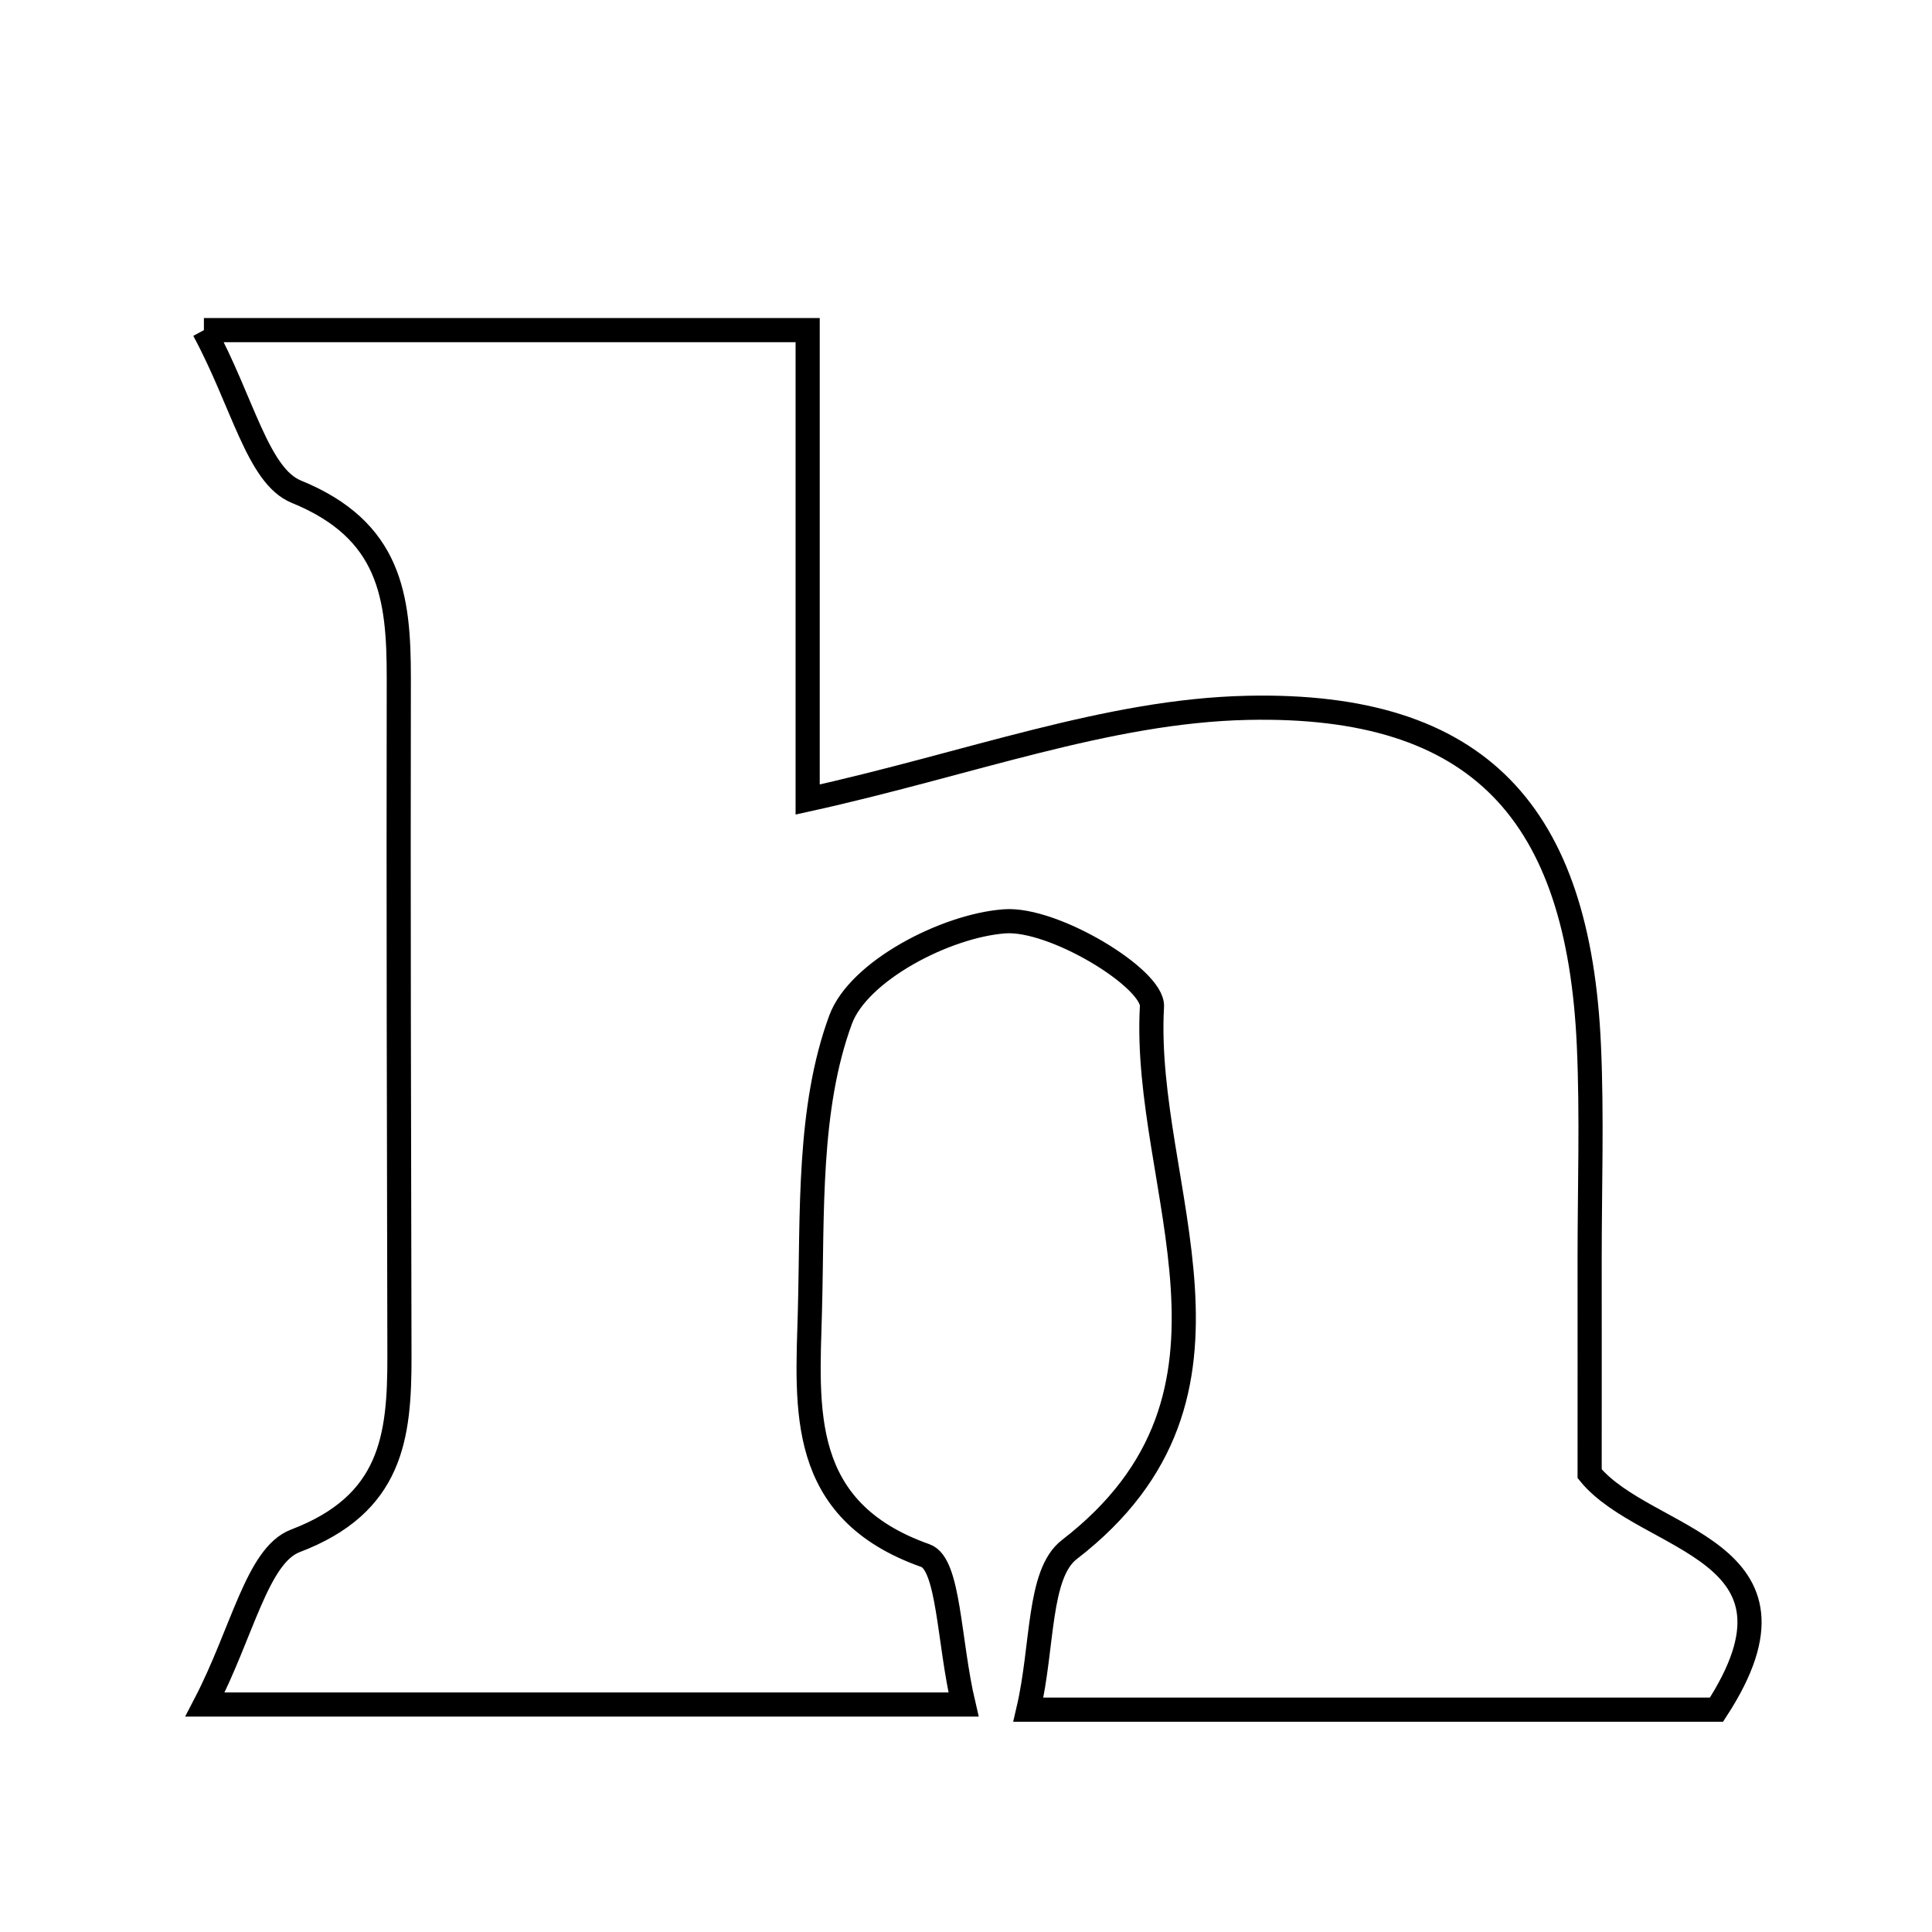 <svg xmlns="http://www.w3.org/2000/svg" viewBox="0.0 0.0 24.0 24.0" height="200px" width="200px"><path fill="none" stroke="black" stroke-width=".3" stroke-opacity="1.0"  filling="0" d="M2.533 4.101 C5.242 4.101 7.482 4.101 10.033 4.101 C10.033 6.172 10.033 8.139 10.033 9.932 C12.034 9.491 13.759 8.83 15.498 8.793 C18.385 8.73 19.61 10.113 19.738 12.991 C19.777 13.867 19.747 14.747 19.747 15.624 C19.748 16.5 19.747 17.375 19.747 18.307 C20.448 19.164 22.633 19.222 21.323 21.238 C18.628 21.238 15.855 21.238 12.775 21.238 C12.96 20.445 12.893 19.55 13.284 19.249 C15.8 17.309 14.183 14.759 14.31 12.503 C14.33 12.157 13.091 11.4 12.48 11.445 C11.746 11.499 10.664 12.063 10.442 12.667 C10.035 13.773 10.094 15.069 10.061 16.288 C10.028 17.501 9.906 18.763 11.495 19.324 C11.79 19.427 11.784 20.387 11.969 21.174 C8.9 21.174 6.051 21.174 2.547 21.174 C3.013 20.279 3.194 19.322 3.669 19.141 C4.865 18.686 4.964 17.856 4.962 16.85 C4.956 14.04 4.949 11.231 4.954 8.422 C4.955 7.412 4.851 6.585 3.681 6.108 C3.201 5.912 3.016 4.994 2.533 4.101"></path></svg>